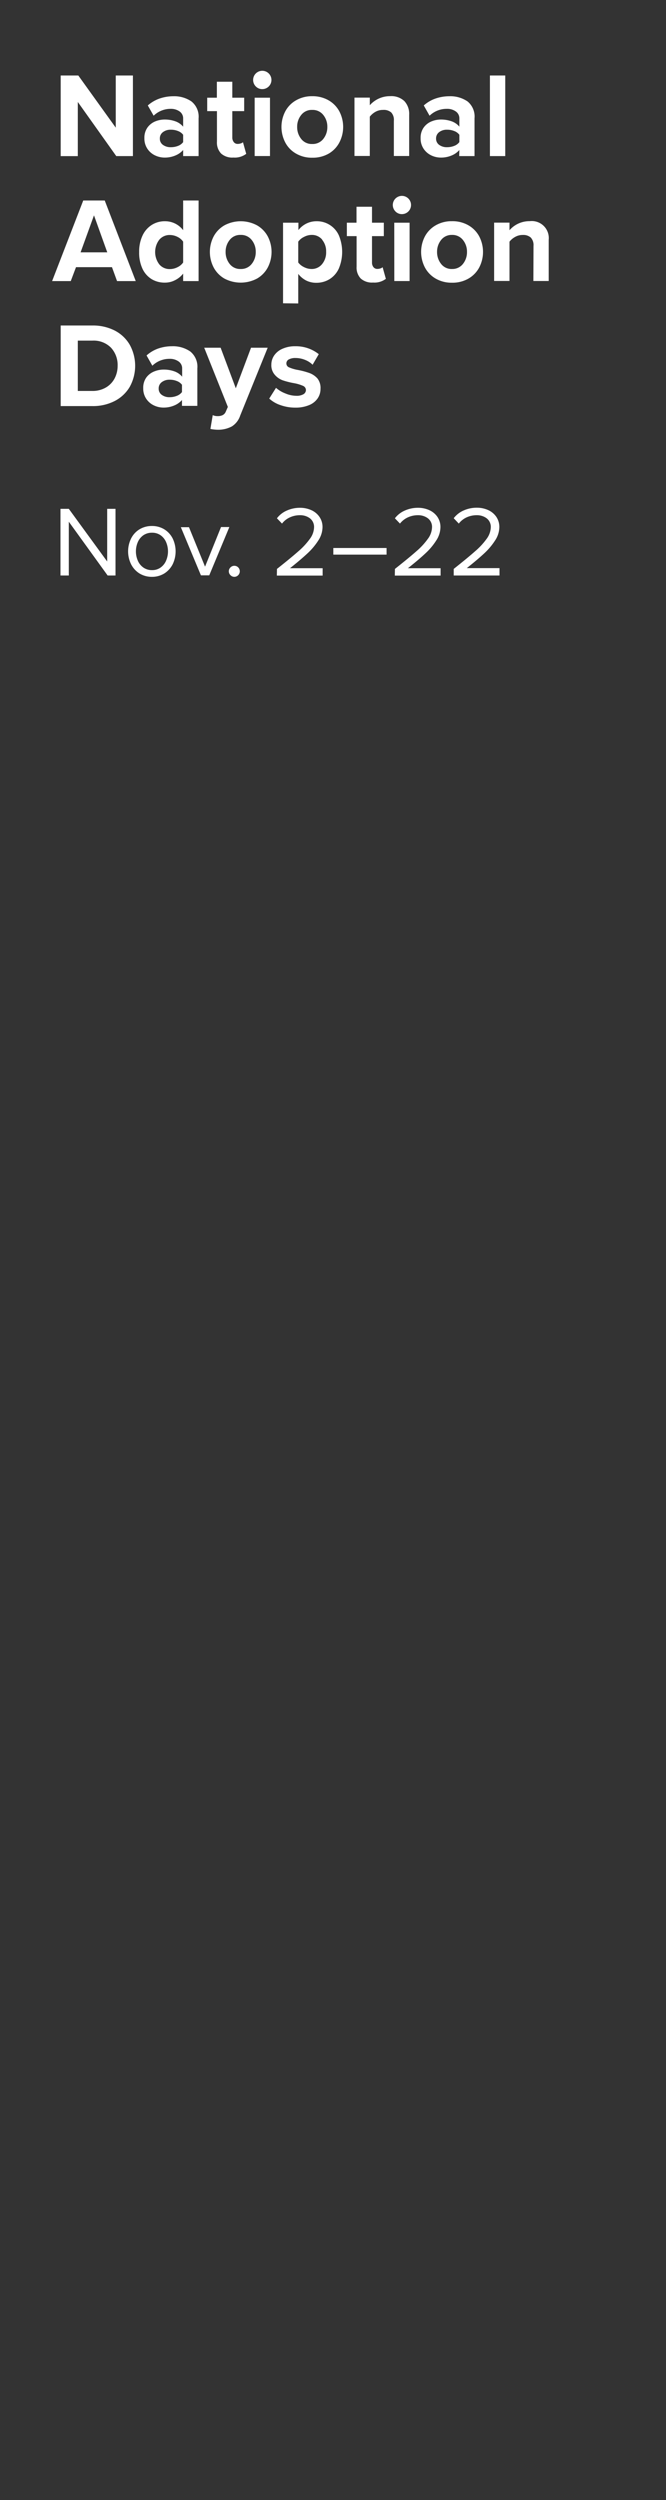 <svg xmlns="http://www.w3.org/2000/svg" viewBox="0 0 160 600"><rect x="0" y="0" width="160" height="600" fill="#333333" stroke="none"/><title>txt2</title><g id="Layer_2" data-name="Layer 2"><g id="frame_2_v1" data-name="frame 2 v1" style="isolation:isolate"><g id="National_Adoption_Days" data-name="NationalAdoptionDays"><path d="M18.69,24.47v13H14.58V18.12h4.23l9,12.52V18.12h4.12V37.46h-4Z" fill="#fff"/><path d="M44,36a5,5,0,0,1-1.9,1.33,6.46,6.46,0,0,1-2.54.49,5.33,5.33,0,0,1-2.3-.52,4.52,4.52,0,0,1-1.84-1.58,4.38,4.38,0,0,1-.73-2.55,4.21,4.21,0,0,1,.73-2.55,4.31,4.31,0,0,1,1.82-1.46,5.94,5.94,0,0,1,2.32-.47,7.5,7.5,0,0,1,2.58.43A4.28,4.28,0,0,1,44,30.41V28.47a2,2,0,0,0-.84-1.71A3.58,3.58,0,0,0,41,26.12a5.86,5.86,0,0,0-4.09,1.65l-1.4-2.46a8.51,8.51,0,0,1,2.83-1.66,10.14,10.14,0,0,1,3.29-.55A7.31,7.31,0,0,1,46,24.35a4.69,4.69,0,0,1,1.71,4.06v9.05H44Zm0-3.65a2.75,2.75,0,0,0-1.23-.9,4.51,4.51,0,0,0-1.73-.32,3,3,0,0,0-1.88.57,1.84,1.84,0,0,0-.76,1.56,1.78,1.78,0,0,0,.76,1.52,3.08,3.08,0,0,0,1.88.55A4.71,4.71,0,0,0,42.81,35,2.76,2.76,0,0,0,44,34.11Z" fill="#fff"/><path d="M53.12,36.85a3.79,3.79,0,0,1-1-2.85V26.67H49.78V23.45H52.1V19.62h3.71v3.83h2.85v3.22H55.81V33a1.72,1.72,0,0,0,.35,1.1,1.13,1.13,0,0,0,.93.44,2.27,2.27,0,0,0,.75-.12,1.32,1.32,0,0,0,.53-.29l.78,2.79a4.53,4.53,0,0,1-3.08.89A4,4,0,0,1,53.12,36.85Z" fill="#fff"/><path d="M61.45,20.74a2.2,2.2,0,1,1,1.55.65A2.14,2.14,0,0,1,61.45,20.74Zm-.27,2.71h3.68v14H61.18Z" fill="#fff"/><path d="M71.1,36.85a6.59,6.59,0,0,1-2.58-2.68,8.08,8.08,0,0,1,0-7.41,6.62,6.62,0,0,1,2.58-2.67,7.55,7.55,0,0,1,3.91-1,7.67,7.67,0,0,1,3.95,1,6.75,6.75,0,0,1,2.58,2.67,8.08,8.08,0,0,1,0,7.41A6.72,6.72,0,0,1,79,36.85a7.67,7.67,0,0,1-3.95,1A7.55,7.55,0,0,1,71.1,36.85Zm6.54-3.47a4.5,4.5,0,0,0,1-2.93,4.43,4.43,0,0,0-1-2.89A3.23,3.23,0,0,0,75,26.38a3.18,3.18,0,0,0-2.61,1.18,4.42,4.42,0,0,0-1,2.89,4.49,4.49,0,0,0,1,2.93A3.18,3.18,0,0,0,75,34.56,3.23,3.23,0,0,0,77.64,33.38Z" fill="#fff"/><path d="M94.62,29A2.62,2.62,0,0,0,94,27,2.73,2.73,0,0,0,92,26.38a3.61,3.61,0,0,0-1.84.48A4.53,4.53,0,0,0,88.84,28v9.43H85.16v-14h3.68v1.83a6.44,6.44,0,0,1,4.91-2.18,4.52,4.52,0,0,1,3.4,1.19,4.51,4.51,0,0,1,1.15,3.28v9.89H94.62Z" fill="#fff"/><path d="M110.36,36a5,5,0,0,1-1.9,1.33,6.46,6.46,0,0,1-2.54.49,5.33,5.33,0,0,1-2.3-.52,4.59,4.59,0,0,1-1.84-1.58,4.38,4.38,0,0,1-.73-2.55,4.21,4.21,0,0,1,.73-2.55,4.27,4.27,0,0,1,1.83-1.46,5.85,5.85,0,0,1,2.31-.47,7.6,7.6,0,0,1,2.59.43,4.3,4.3,0,0,1,1.85,1.28V28.47a2,2,0,0,0-.84-1.71,3.56,3.56,0,0,0-2.23-.64,5.88,5.88,0,0,0-4.09,1.65l-1.39-2.46a8.37,8.37,0,0,1,2.82-1.66,10.2,10.2,0,0,1,3.3-.55,7.3,7.3,0,0,1,4.4,1.25A4.69,4.69,0,0,1,114,28.41v9.05h-3.68Zm0-3.65a2.75,2.75,0,0,0-1.23-.9,4.48,4.48,0,0,0-1.73-.32,3,3,0,0,0-1.88.57,1.86,1.86,0,0,0-.76,1.56,1.8,1.8,0,0,0,.76,1.52,3.08,3.08,0,0,0,1.88.55,4.67,4.67,0,0,0,1.73-.32,2.76,2.76,0,0,0,1.23-.91Z" fill="#fff"/><path d="M117.7,18.12h3.68V37.46H117.7Z" fill="#fff"/><path d="M26.9,64.12H18.26L17,67.46H12.52L20,48.12h5.16l7.45,19.34H28.12Zm-7.54-3.56h6.41l-3.19-8.88Z" fill="#fff"/><path d="M44,65.66A5.61,5.61,0,0,1,42,67.27a5.16,5.16,0,0,1-2.39.56A6,6,0,0,1,36.44,67a5.83,5.83,0,0,1-2.22-2.52,9.11,9.11,0,0,1-.79-4,9,9,0,0,1,.79-3.9A6,6,0,0,1,36.43,54a5.78,5.78,0,0,1,3.2-.9A5.41,5.41,0,0,1,44,55.25V48.12h3.71V67.46H44ZM44,58a3.47,3.47,0,0,0-1.36-1.15,4.05,4.05,0,0,0-1.83-.45,3.22,3.22,0,0,0-2.55,1.14,4.89,4.89,0,0,0,0,5.9,3.22,3.22,0,0,0,2.55,1.14,4.05,4.05,0,0,0,1.83-.45A3.47,3.47,0,0,0,44,63Z" fill="#fff"/><path d="M53.9,66.85a6.72,6.72,0,0,1-2.58-2.68,8.08,8.08,0,0,1,0-7.41,6.75,6.75,0,0,1,2.58-2.67,8.3,8.3,0,0,1,7.86,0,6.75,6.75,0,0,1,2.58,2.67,8.08,8.08,0,0,1,0,7.41,6.72,6.72,0,0,1-2.58,2.68,8.37,8.37,0,0,1-7.86,0Zm6.54-3.47a4.44,4.44,0,0,0,1-2.93,4.37,4.37,0,0,0-1-2.89,3.22,3.22,0,0,0-2.63-1.18,3.18,3.18,0,0,0-2.61,1.18,4.47,4.47,0,0,0-1,2.89,4.54,4.54,0,0,0,1,2.93,3.18,3.18,0,0,0,2.61,1.18A3.22,3.22,0,0,0,60.44,63.38Z" fill="#fff"/><path d="M68,72.79V53.45h3.69v1.77a5.6,5.6,0,0,1,1.93-1.57A5.41,5.41,0,0,1,76,53.1a5.77,5.77,0,0,1,5.41,3.4,10.32,10.32,0,0,1,0,7.92A5.87,5.87,0,0,1,79.17,67a6,6,0,0,1-3.2.87,5.32,5.32,0,0,1-2.38-.53,5.67,5.67,0,0,1-1.94-1.61v7.1Zm9.41-15.27a3.19,3.19,0,0,0-2.56-1.14,3.9,3.9,0,0,0-1.8.47A3.6,3.6,0,0,0,71.65,58v5A3.73,3.73,0,0,0,73,64.09a4,4,0,0,0,1.79.47,3.19,3.19,0,0,0,2.56-1.14,4.38,4.38,0,0,0,1-3A4.32,4.32,0,0,0,77.37,57.52Z" fill="#fff"/><path d="M86.67,66.85a3.79,3.79,0,0,1-1-2.85V56.67H83.33V53.45h2.32V49.62h3.72v3.83h2.84v3.22H89.37V63a1.72,1.72,0,0,0,.34,1.1,1.14,1.14,0,0,0,.93.44,2.37,2.37,0,0,0,.76-.12,1.34,1.34,0,0,0,.52-.29l.78,2.79a4.52,4.52,0,0,1-3.07.89A4.05,4.05,0,0,1,86.67,66.85Z" fill="#fff"/><path d="M95,50.74a2.19,2.19,0,1,1,1.55.65A2.11,2.11,0,0,1,95,50.74Zm-.28,2.71h3.68v14H94.73Z" fill="#fff"/><path d="M104.65,66.85a6.72,6.72,0,0,1-2.58-2.68,8.08,8.08,0,0,1,0-7.41,6.75,6.75,0,0,1,2.58-2.67,7.55,7.55,0,0,1,3.91-1,7.65,7.65,0,0,1,4,1,6.75,6.75,0,0,1,2.58,2.67,8.08,8.08,0,0,1,0,7.41,6.72,6.72,0,0,1-2.58,2.68,7.64,7.64,0,0,1-4,1A7.55,7.55,0,0,1,104.65,66.85Zm6.54-3.47a4.5,4.5,0,0,0,1-2.93,4.43,4.43,0,0,0-1-2.89,3.22,3.22,0,0,0-2.63-1.18A3.18,3.18,0,0,0,106,57.56a4.47,4.47,0,0,0-1,2.89,4.54,4.54,0,0,0,1,2.93,3.18,3.18,0,0,0,2.61,1.18A3.22,3.22,0,0,0,111.19,63.38Z" fill="#fff"/><path d="M128.17,59a2.62,2.62,0,0,0-.67-2,2.72,2.72,0,0,0-1.91-.61,3.62,3.62,0,0,0-1.85.48A4.37,4.37,0,0,0,122.4,58v9.43h-3.69v-14h3.69v1.83a6.29,6.29,0,0,1,2-1.54,6.38,6.38,0,0,1,2.87-.64,4.08,4.08,0,0,1,4.55,4.47v9.89h-3.68Z" fill="#fff"/><path d="M14.58,78.12H22.2a11.48,11.48,0,0,1,5.34,1.2,8.88,8.88,0,0,1,3.62,3.41,10.45,10.45,0,0,1,0,10.13,8.9,8.9,0,0,1-3.62,3.39,11.36,11.36,0,0,1-5.34,1.21H14.58ZM22.2,93.83A6.28,6.28,0,0,0,25.44,93a5.46,5.46,0,0,0,2.1-2.19,6.45,6.45,0,0,0,.72-3,6.11,6.11,0,0,0-1.59-4.36,5.85,5.85,0,0,0-4.47-1.7H18.69V93.83Z" fill="#fff"/><path d="M43.72,96a5,5,0,0,1-1.9,1.33,6.46,6.46,0,0,1-2.54.49,5.33,5.33,0,0,1-2.3-.52,4.52,4.52,0,0,1-1.84-1.58,4.38,4.38,0,0,1-.73-2.55,4.21,4.21,0,0,1,.73-2.55A4.31,4.31,0,0,1,37,89.17a5.94,5.94,0,0,1,2.32-.47,7.5,7.5,0,0,1,2.58.43,4.28,4.28,0,0,1,1.86,1.28V88.47a2,2,0,0,0-.84-1.71,3.58,3.58,0,0,0-2.23-.64,5.88,5.88,0,0,0-4.09,1.65l-1.39-2.46A8.37,8.37,0,0,1,38,83.65a10.14,10.14,0,0,1,3.29-.55,7.31,7.31,0,0,1,4.41,1.25,4.69,4.69,0,0,1,1.71,4.06v9H43.72Zm0-3.65a2.75,2.75,0,0,0-1.23-.9,4.48,4.48,0,0,0-1.73-.32,3,3,0,0,0-1.88.57,1.84,1.84,0,0,0-.76,1.56,1.78,1.78,0,0,0,.76,1.52,3.08,3.08,0,0,0,1.88.55A4.67,4.67,0,0,0,42.49,95a2.76,2.76,0,0,0,1.23-.91Z" fill="#fff"/><path d="M52.28,99.87a2.63,2.63,0,0,0,1.21-.24,1.59,1.59,0,0,0,.73-.78l.52-1.19L49.06,83.45H53l3.65,9.74,3.66-9.74h4L57.7,99.75a4.85,4.85,0,0,1-2,2.59,6.93,6.93,0,0,1-3.28.8,9.1,9.1,0,0,1-1-.06,6.09,6.09,0,0,1-.87-.14l.56-3.31A2.7,2.7,0,0,0,52.28,99.87Z" fill="#fff"/><path d="M66.31,93.08a7.31,7.31,0,0,0,2.21,1.33,6.74,6.74,0,0,0,2.63.58,3.24,3.24,0,0,0,1.76-.38,1.19,1.19,0,0,0,.59-1,1.12,1.12,0,0,0-.69-1,9.57,9.57,0,0,0-2.12-.64,18.91,18.91,0,0,1-2.78-.7A4.54,4.54,0,0,1,66,89.93a3.44,3.44,0,0,1-.81-2.42,3.89,3.89,0,0,1,.68-2.2,4.6,4.6,0,0,1,2-1.61,7.28,7.28,0,0,1,3.07-.6A8.81,8.81,0,0,1,76.58,85L75.1,87.54a5.28,5.28,0,0,0-1.79-1.16A6.05,6.05,0,0,0,71,85.92a3.21,3.21,0,0,0-1.61.34,1.06,1.06,0,0,0-.59,1,1,1,0,0,0,.65.91,9.28,9.28,0,0,0,2,.6,18.8,18.8,0,0,1,2.81.73,4.82,4.82,0,0,1,2,1.33A3.67,3.67,0,0,1,77,93.33a4,4,0,0,1-.71,2.31,4.55,4.55,0,0,1-2.09,1.61,8.29,8.29,0,0,1-3.26.58,10.43,10.43,0,0,1-3.49-.58,7.55,7.55,0,0,1-2.77-1.59Z" fill="#fff"/></g><g id="rect"><rect width="160" height="600" fill="none"/></g><g id="Nov._2_22" data-name="Nov. 2–22"><path d="M16.53,125.21v12.91h-2v-16h2l9.22,12.64V122.12h2v16H25.86Z" fill="#fff"/><path d="M33.49,137.62a5.61,5.61,0,0,1-2-2.21,7,7,0,0,1,0-6.16,5.45,5.45,0,0,1,2-2.2,5.63,5.63,0,0,1,3-.81,5.57,5.57,0,0,1,3,.81,5.48,5.48,0,0,1,2,2.2,7.13,7.13,0,0,1,0,6.16,5.64,5.64,0,0,1-2,2.21,5.57,5.57,0,0,1-3,.82A5.63,5.63,0,0,1,33.49,137.62Zm5.09-1.41a3.85,3.85,0,0,0,1.32-1.65,5.64,5.64,0,0,0,0-4.46,3.89,3.89,0,0,0-1.32-1.64,3.51,3.51,0,0,0-2.06-.61,3.62,3.62,0,0,0-2.08.61,3.91,3.91,0,0,0-1.33,1.64,5.64,5.64,0,0,0,0,4.46,3.88,3.88,0,0,0,1.33,1.65,3.55,3.55,0,0,0,2.08.62A3.44,3.44,0,0,0,38.58,136.21Z" fill="#fff"/><path d="M43.45,126.53H45.4L49.26,136l3.84-9.51h2l-4.83,11.59h-2Z" fill="#fff"/><path d="M55.37,136.18a1.3,1.3,0,0,1,1.86,0,1.33,1.33,0,0,1,0,1.86,1.28,1.28,0,0,1-1.86,0,1.28,1.28,0,0,1,0-1.86Z" fill="#fff"/><path d="M66.54,136.54c2.21-1.75,3.92-3.15,5.13-4.22a17.31,17.31,0,0,0,2.78-3,4.84,4.84,0,0,0,1-2.74,2.6,2.6,0,0,0-1-2.19,3.84,3.84,0,0,0-2.36-.74,5.66,5.66,0,0,0-2.5.54,5,5,0,0,0-1.84,1.47l-1.22-1.27a5.93,5.93,0,0,1,2.39-1.86,7.66,7.66,0,0,1,3.17-.66,6.56,6.56,0,0,1,2.62.53,4.67,4.67,0,0,1,2,1.6,4.24,4.24,0,0,1,.77,2.58,5.91,5.91,0,0,1-1,3.12,15.73,15.73,0,0,1-2.59,3.09q-1.64,1.53-4.22,3.58h7.84v1.77h-11Z" fill="#fff"/><path d="M80.08,131.52H92.87v1.59H80.08Z" fill="#fff"/><path d="M94.88,136.54c2.21-1.75,3.92-3.15,5.13-4.22a16.92,16.92,0,0,0,2.78-3,4.84,4.84,0,0,0,1-2.74,2.57,2.57,0,0,0-1-2.19,3.83,3.83,0,0,0-2.35-.74,5.71,5.71,0,0,0-2.51.54,5.13,5.13,0,0,0-1.84,1.47l-1.22-1.27a6,6,0,0,1,2.39-1.86,7.67,7.67,0,0,1,3.18-.66,6.51,6.51,0,0,1,2.61.53,4.75,4.75,0,0,1,2,1.6,4.3,4.3,0,0,1,.76,2.58,5.91,5.91,0,0,1-1,3.12,15.39,15.39,0,0,1-2.59,3.09q-1.62,1.53-4.22,3.58h7.85v1.77h-11Z" fill="#fff"/><path d="M109,136.54c2.21-1.75,3.91-3.15,5.12-4.22a17,17,0,0,0,2.79-3,4.92,4.92,0,0,0,1-2.74,2.58,2.58,0,0,0-1-2.19,3.81,3.81,0,0,0-2.35-.74,5.71,5.71,0,0,0-2.51.54,5.09,5.09,0,0,0-1.83,1.47L109,124.37a6.07,6.07,0,0,1,2.39-1.86,7.71,7.71,0,0,1,3.18-.66,6.6,6.6,0,0,1,2.62.53,4.73,4.73,0,0,1,2,1.6,4.31,4.31,0,0,1,.77,2.58,5.91,5.91,0,0,1-1,3.12,16.09,16.09,0,0,1-2.59,3.09q-1.64,1.53-4.23,3.58H120v1.77H109Z" fill="#fff"/></g></g></g></svg>